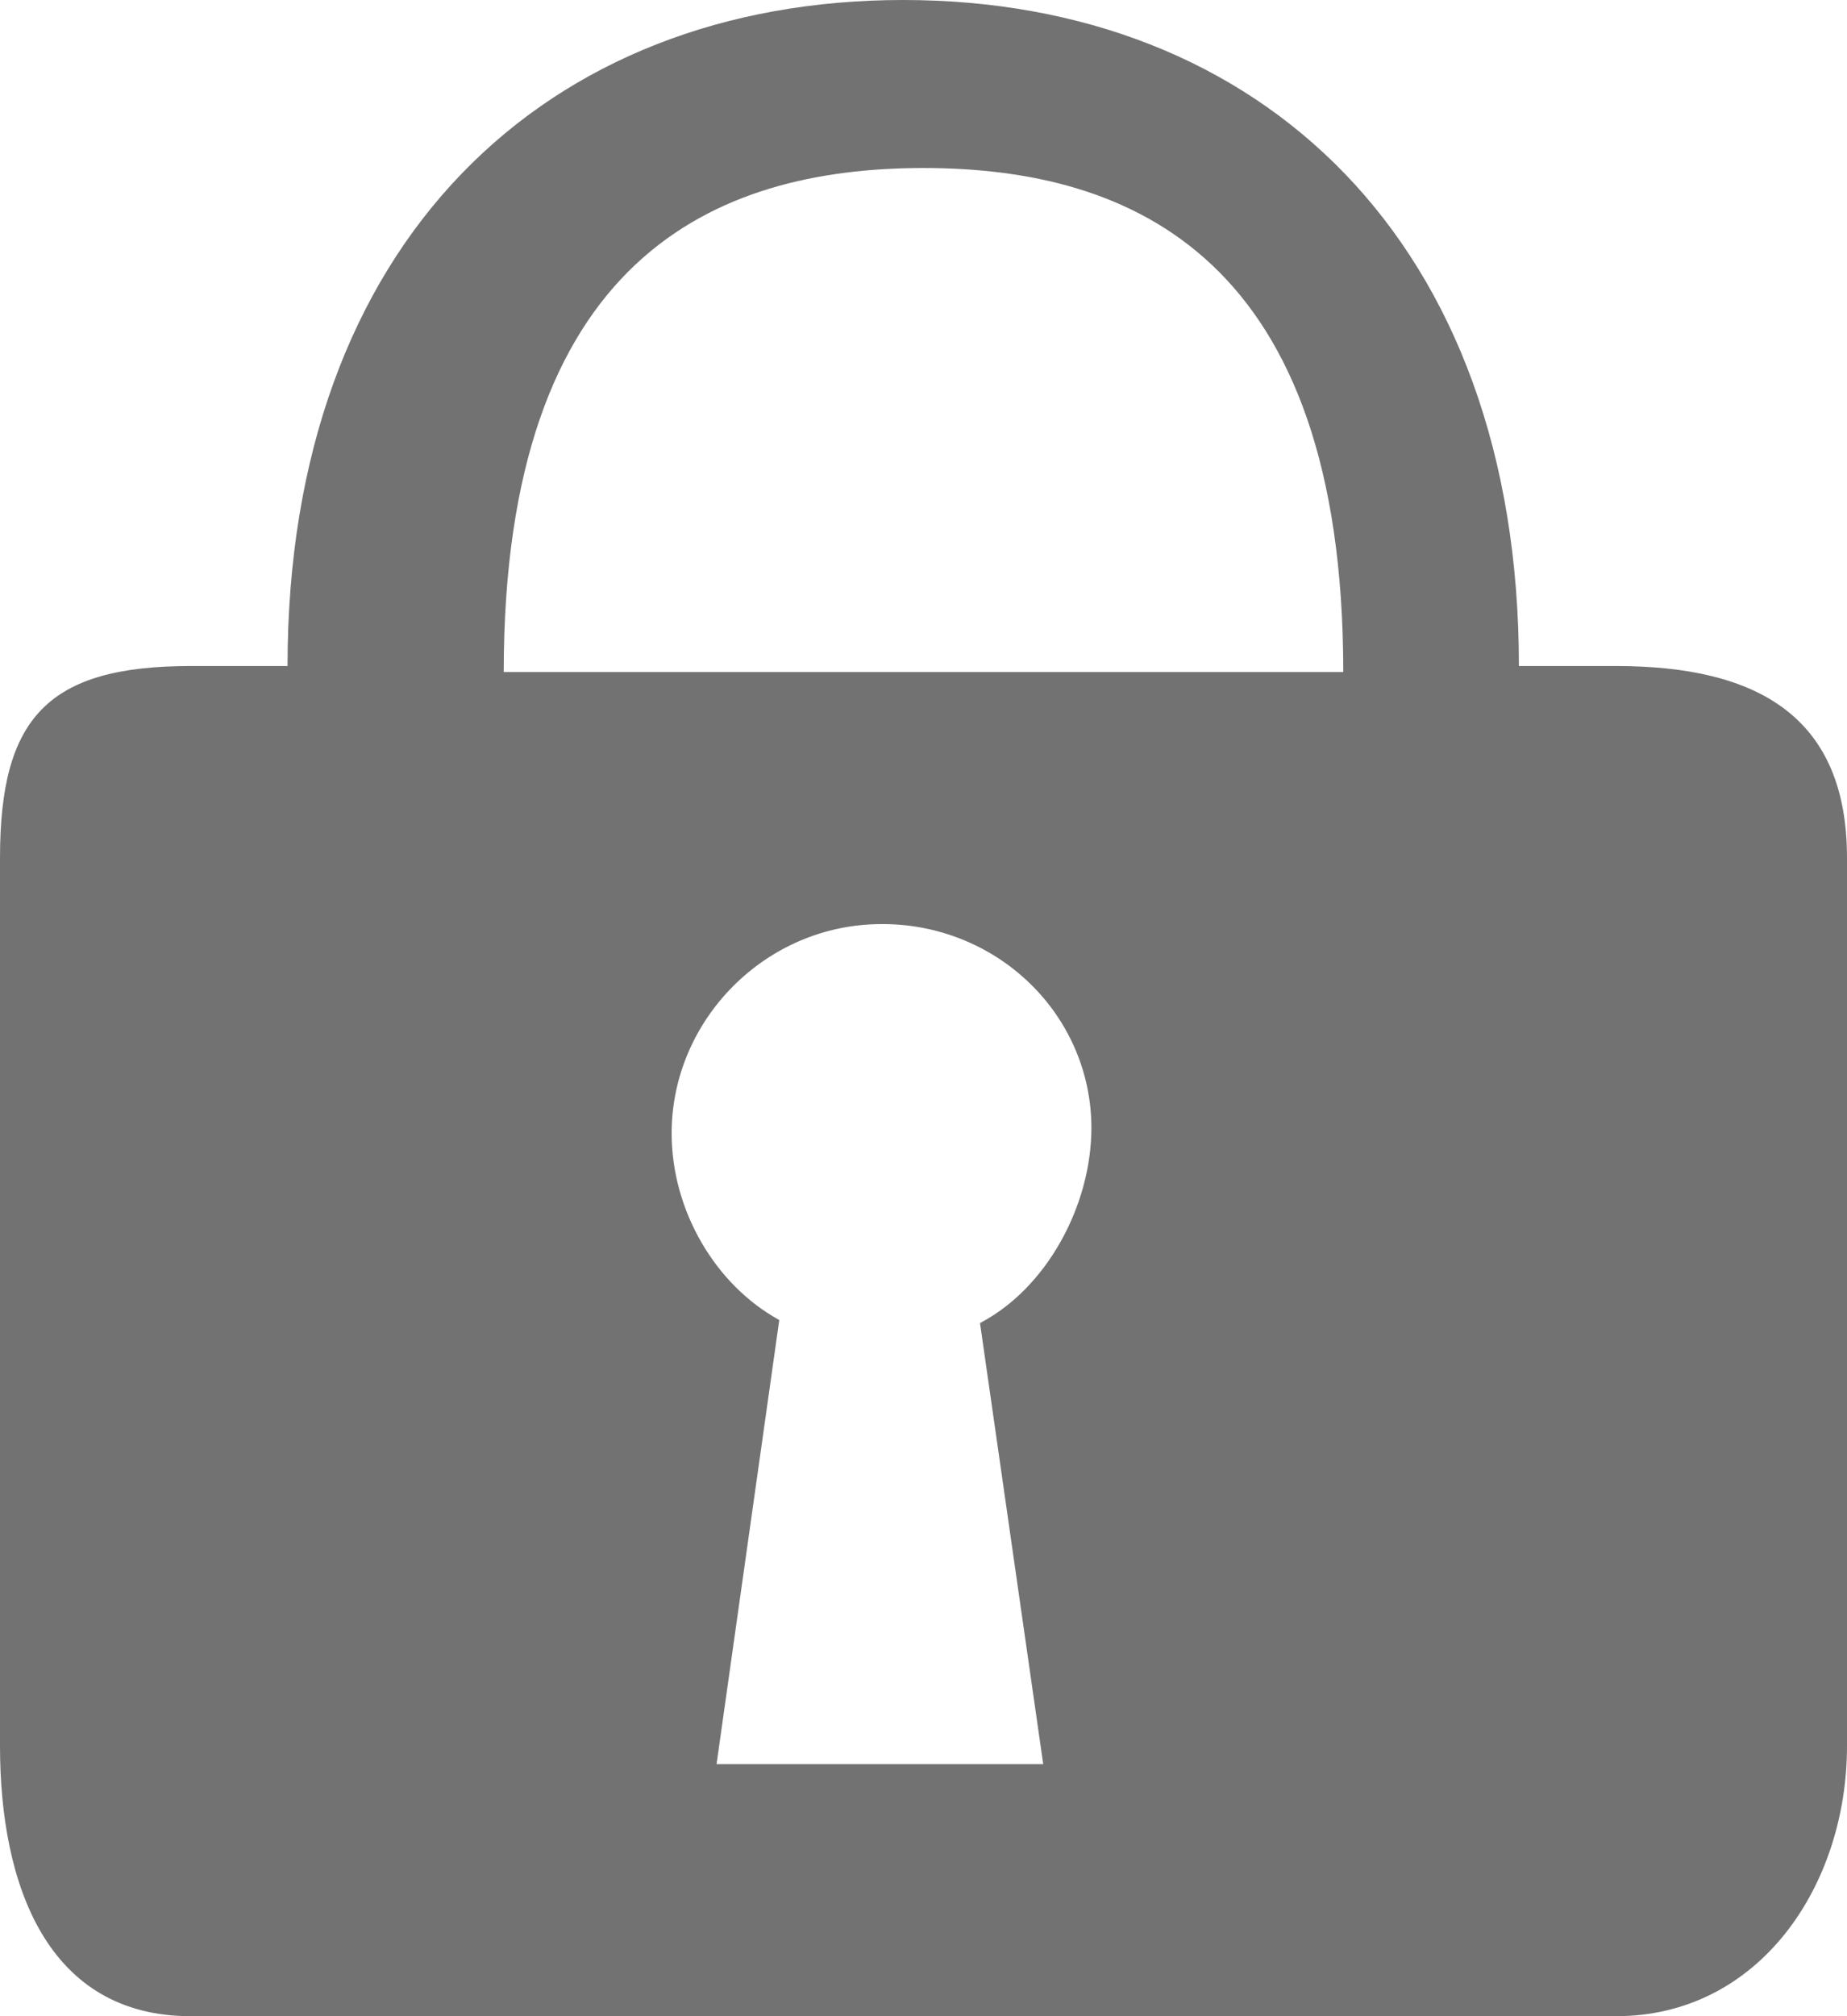 <?xml version="1.0" encoding="UTF-8"?>
<svg width="22px" height="24px" viewBox="0 0 22 24" version="1.1" xmlns="http://www.w3.org/2000/svg" xmlns:xlink="http://www.w3.org/1999/xlink">
    <!-- Generator: Sketch 47.1 (45422) - http://www.bohemiancoding.com/sketch -->
    <title>Shape Copy</title>
    <desc>Created with Sketch.</desc>
    <defs></defs>
    <g id="Page-1" stroke="none" stroke-width="1" fill="none" fill-rule="evenodd">
        <g id="Artboard-Copy-6" transform="translate(-812, -65)" fill-rule="nonzero" fill="#727272">
            <g id="Group-4" transform="translate(620, 34)">
                <path d="M211.248,38.928 L210.092,38.928 C210.092,33.874 207.01,31 202.758,31 C198.507,31 195.425,33.874 195.425,38.928 L194.272,38.928 C192.568,38.928 192,39.544 192,41.212 L192,51.783 C192,53.45 192.571,55 194.272,55 L211.248,55 C212.953,55 214,53.45 214,51.783 L214,41.212 C214,39.544 212.953,38.928 211.248,38.928 Z M204.426,52 L200.535,52 L201.282,46.713 C200.518,46.294 200,45.407 200,44.49 C200,43.14 201.121,42 202.5,42 C203.161,41.996 203.796,42.25 204.265,42.704 C204.735,43.158 204.999,43.777 205,44.422 C205,45.356 204.463,46.337 203.673,46.749 L204.426,52 Z M198,39 C198,34.071 200.511,33 203,33 C205.489,33 208,34.071 208,39 L198,39 Z" id="Shape-Copy"></path>
            </g>
        </g>
    </g>
</svg>